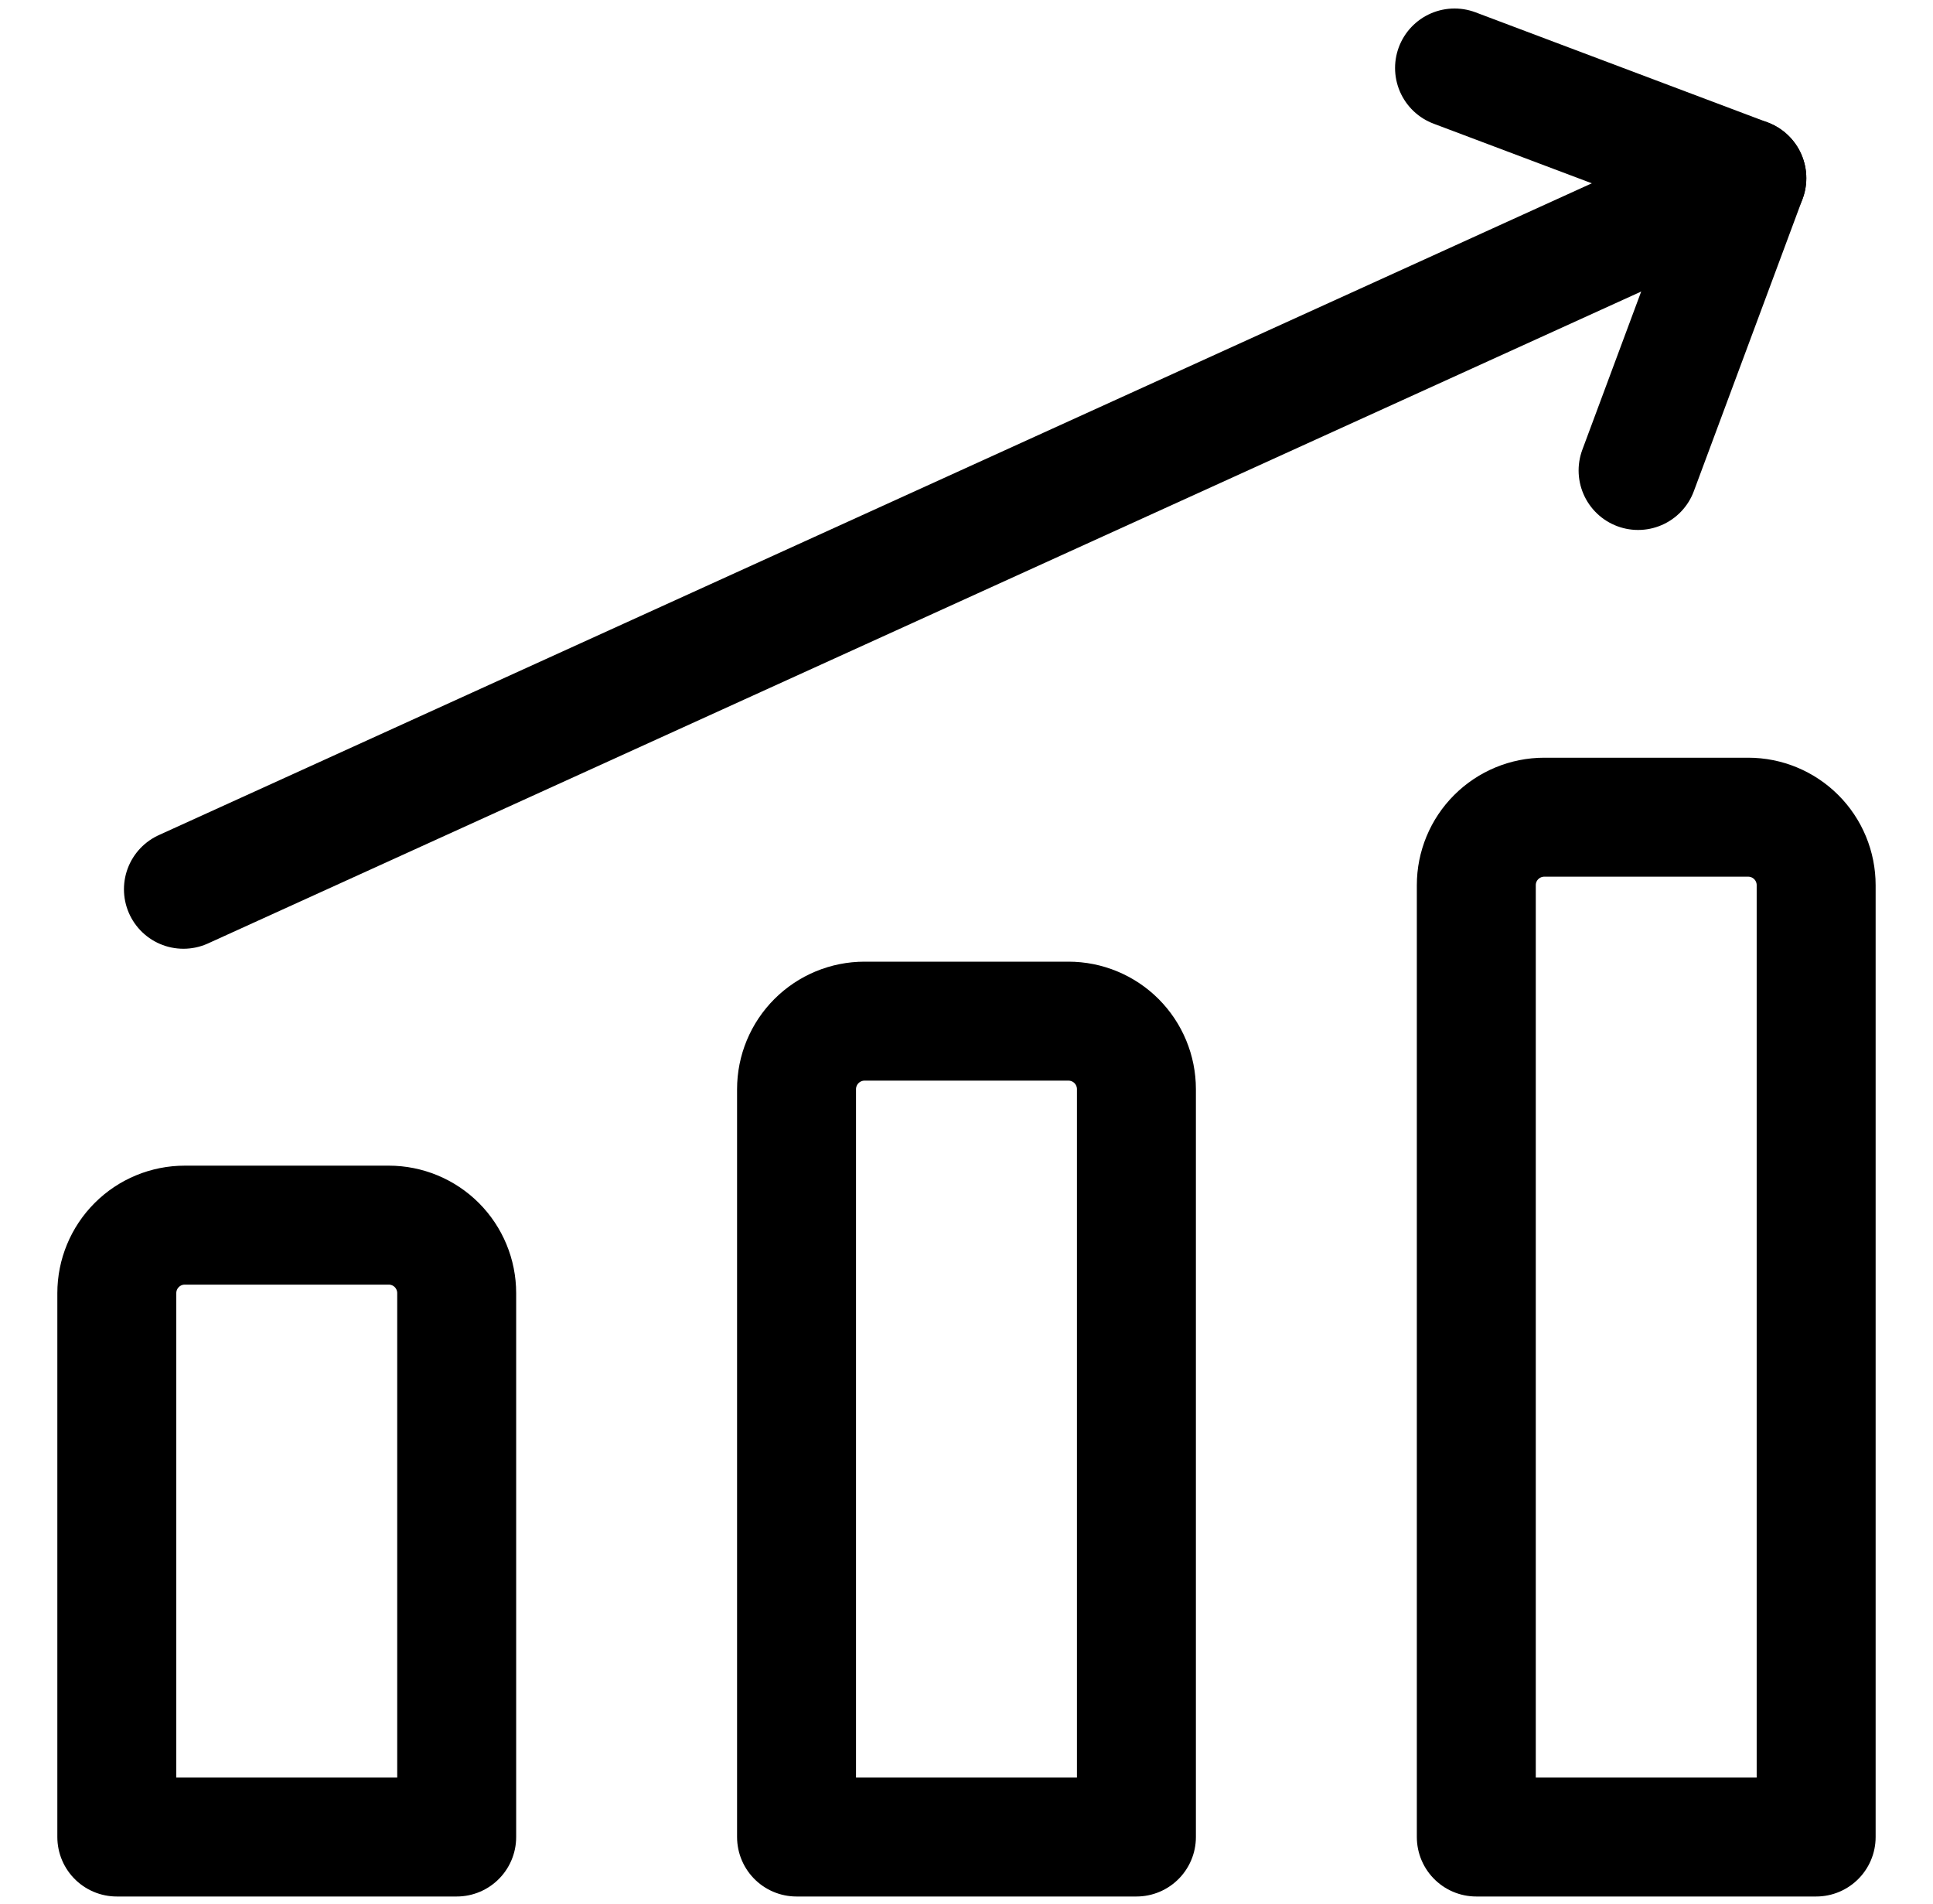 <svg width="65" height="64" viewBox="0 0 65 64" fill="none" xmlns="http://www.w3.org/2000/svg">
<path d="M6.168 29.897L58.74 5.989" stroke="black" stroke-width="4" stroke-linecap="round" stroke-linejoin="round"/>
<path d="M48.911 2.286L58.74 5.989L55.083 15.817" stroke="black" stroke-width="4" stroke-linecap="round" stroke-linejoin="round"/>
<path d="M61.071 61.76H49.643V29.76C49.643 29.154 49.883 28.572 50.312 28.144C50.741 27.715 51.322 27.474 51.928 27.474H58.786C59.392 27.474 59.973 27.715 60.402 28.144C60.831 28.572 61.071 29.154 61.071 29.76L61.071 61.76Z" stroke="black" stroke-width="4" stroke-linecap="round" stroke-linejoin="round"/>
<path d="M38.214 61.76H26.785L26.785 36.617C26.785 36.011 27.026 35.43 27.455 35.001C27.884 34.572 28.465 34.331 29.071 34.331H35.928C36.535 34.331 37.116 34.572 37.545 35.001C37.973 35.43 38.214 36.011 38.214 36.617V61.76Z" stroke="black" stroke-width="4" stroke-linecap="round" stroke-linejoin="round"/>
<path d="M15.357 61.76H3.928L3.928 43.474C3.928 42.868 4.169 42.287 4.598 41.858C5.026 41.429 5.608 41.189 6.214 41.189H13.071C13.677 41.189 14.259 41.429 14.688 41.858C15.116 42.287 15.357 42.868 15.357 43.474L15.357 61.76Z" stroke="black" stroke-width="4" stroke-linecap="round" stroke-linejoin="round"/>
</svg>
